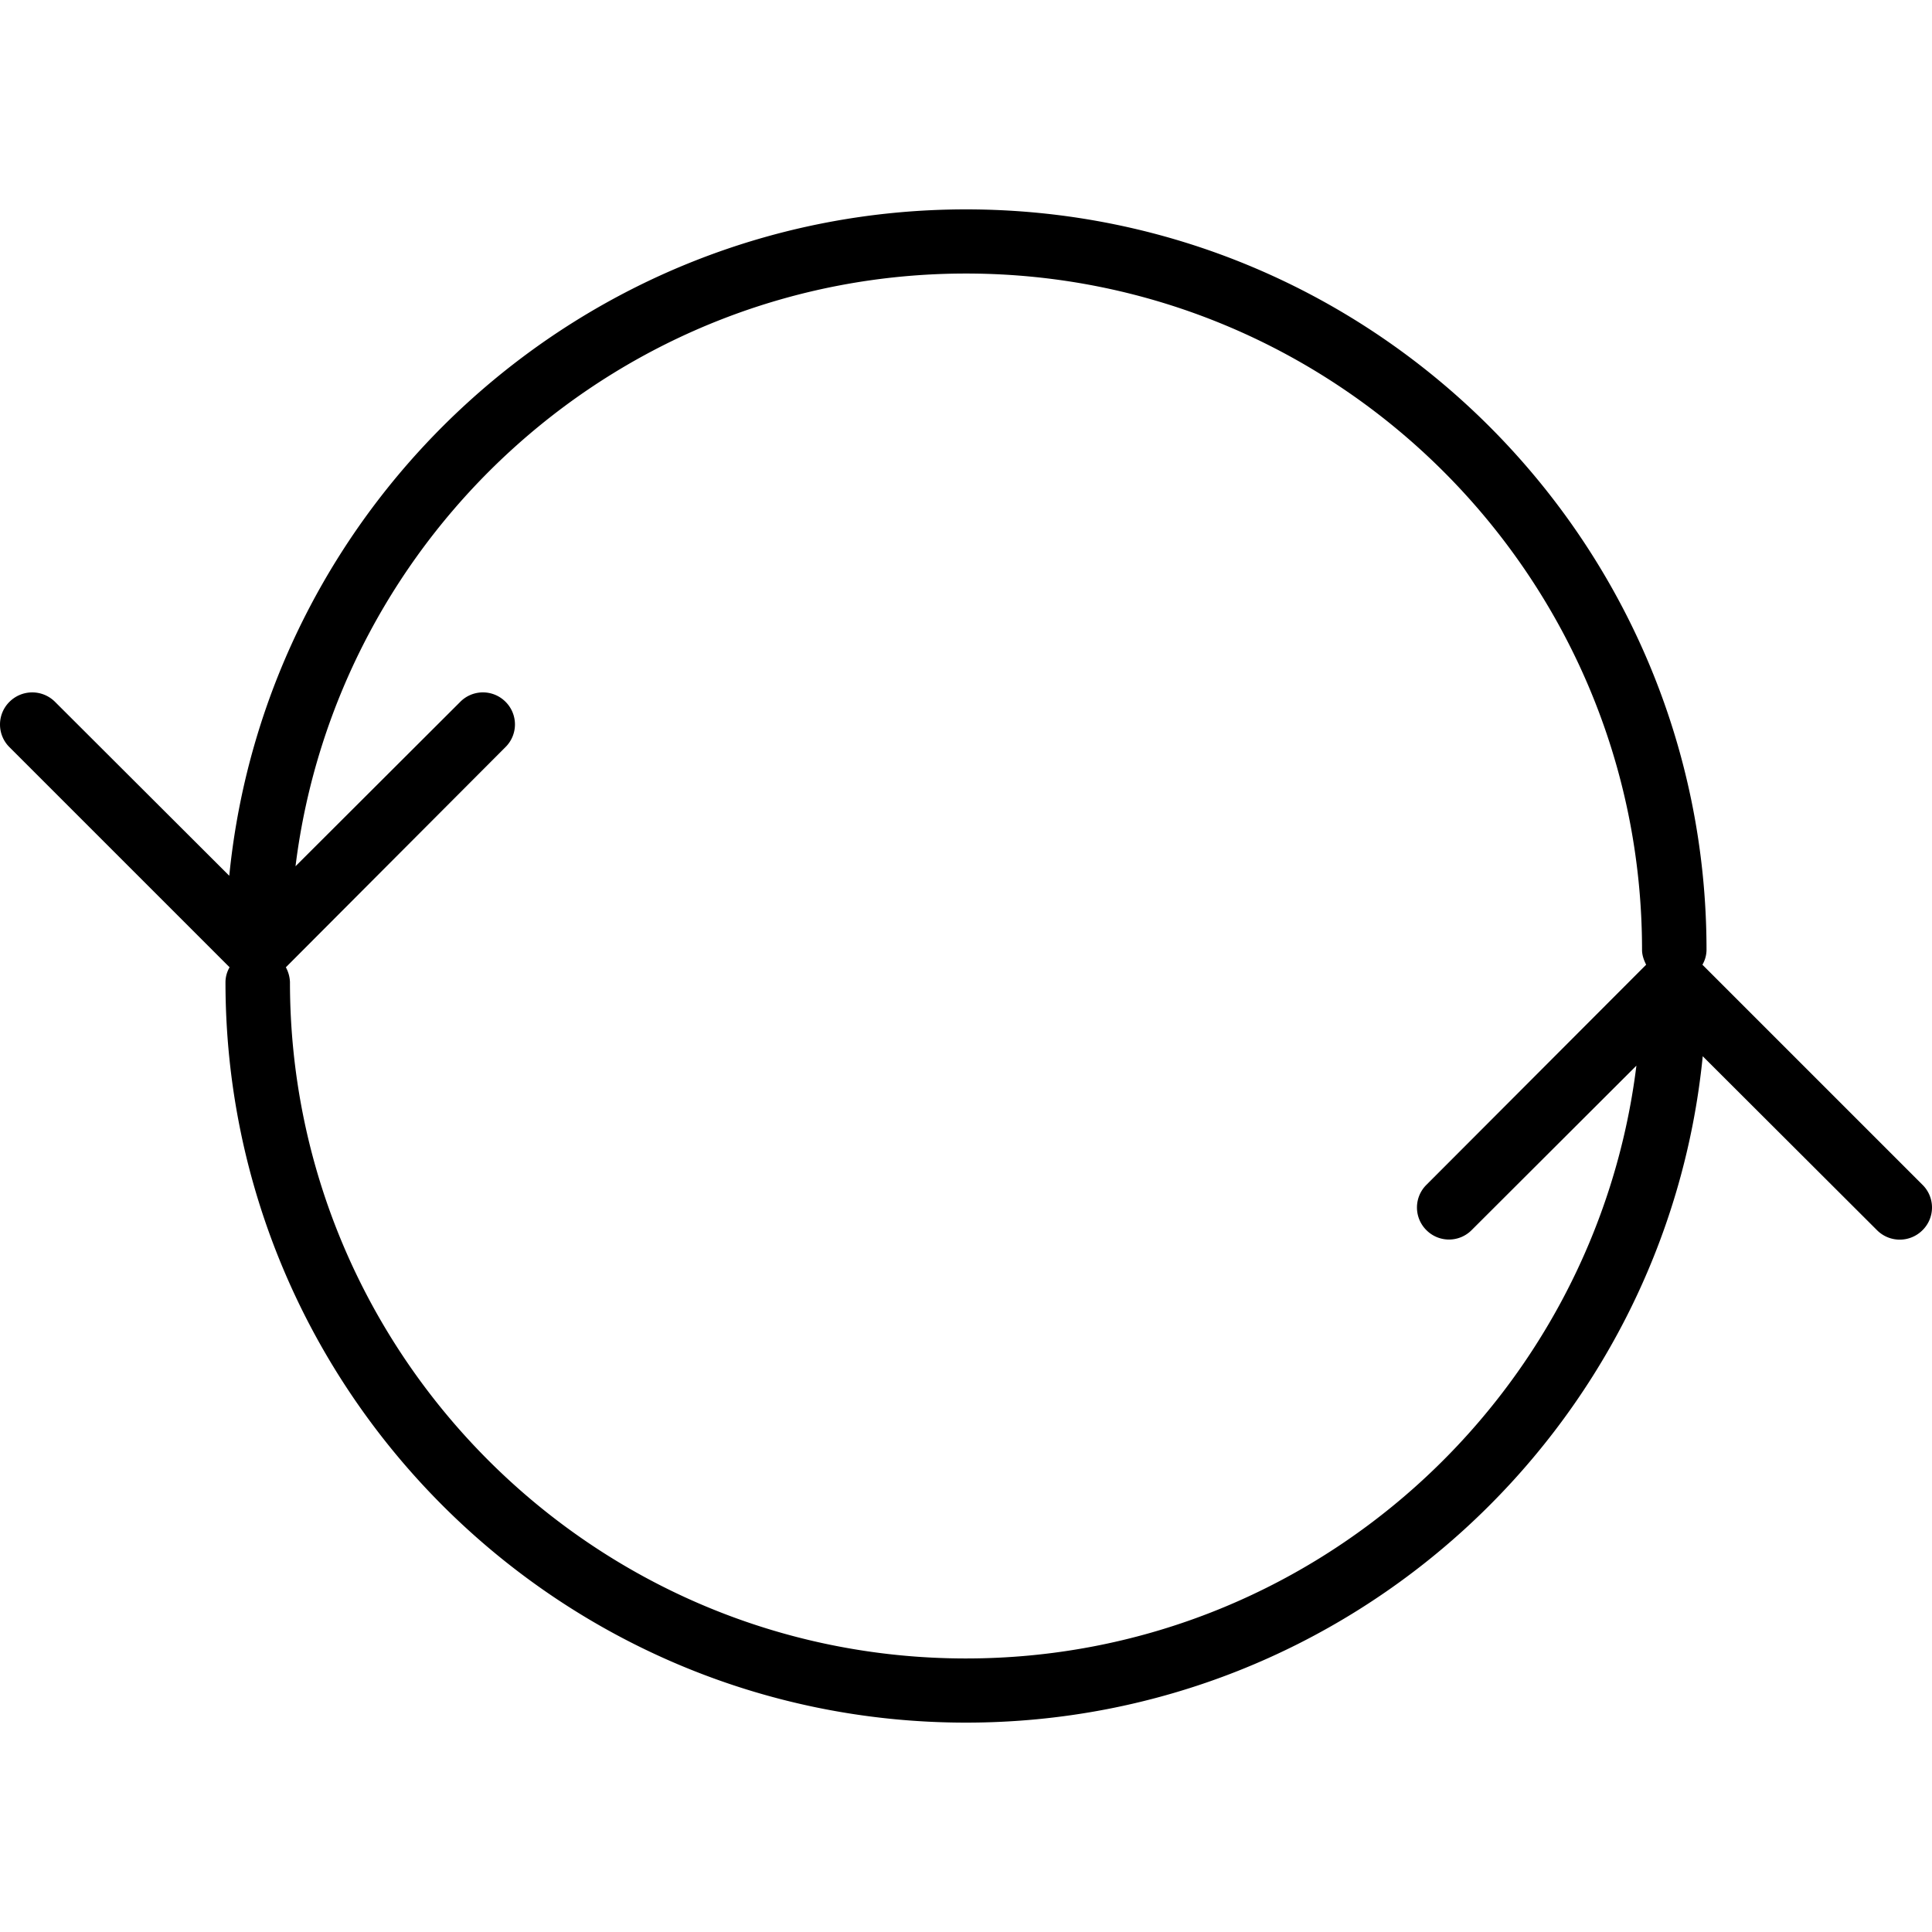 <svg xmlns="http://www.w3.org/2000/svg" width="32" height="32" viewBox="0 0 24 24">
    <path d="M23.883 14.719l-2.735-2.735a.37.37 0 0 0 .051-.183c0-5.074-4.125-9.2-9.199-9.2-4.762 0-8.691 3.637-9.152 8.278L.684 8.719a.4.4 0 0 0-.567 0 .396.396 0 0 0 0 .562l2.735 2.735a.37.37 0 0 0-.051.183c0 5.074 4.125 9.2 9.199 9.2 4.762 0 8.691-3.637 9.152-8.278l2.164 2.16a.399.399 0 0 0 .567 0 .396.396 0 0 0 0-.562zM12 20.602c-4.633 0-8.398-3.77-8.398-8.403a.416.416 0 0 0-.051-.183L6.28 9.28a.396.396 0 0 0 0-.562.396.396 0 0 0-.562 0l-2.047 2.043C4.184 6.622 7.719 3.398 12 3.398c4.633 0 8.398 3.77 8.398 8.403 0 .066.024.129.051.183l-2.73 2.735a.396.396 0 0 0 0 .562.396.396 0 0 0 .562 0l2.047-2.043c-.512 4.14-4.047 7.364-8.328 7.364zm0 0"/>
</svg>
